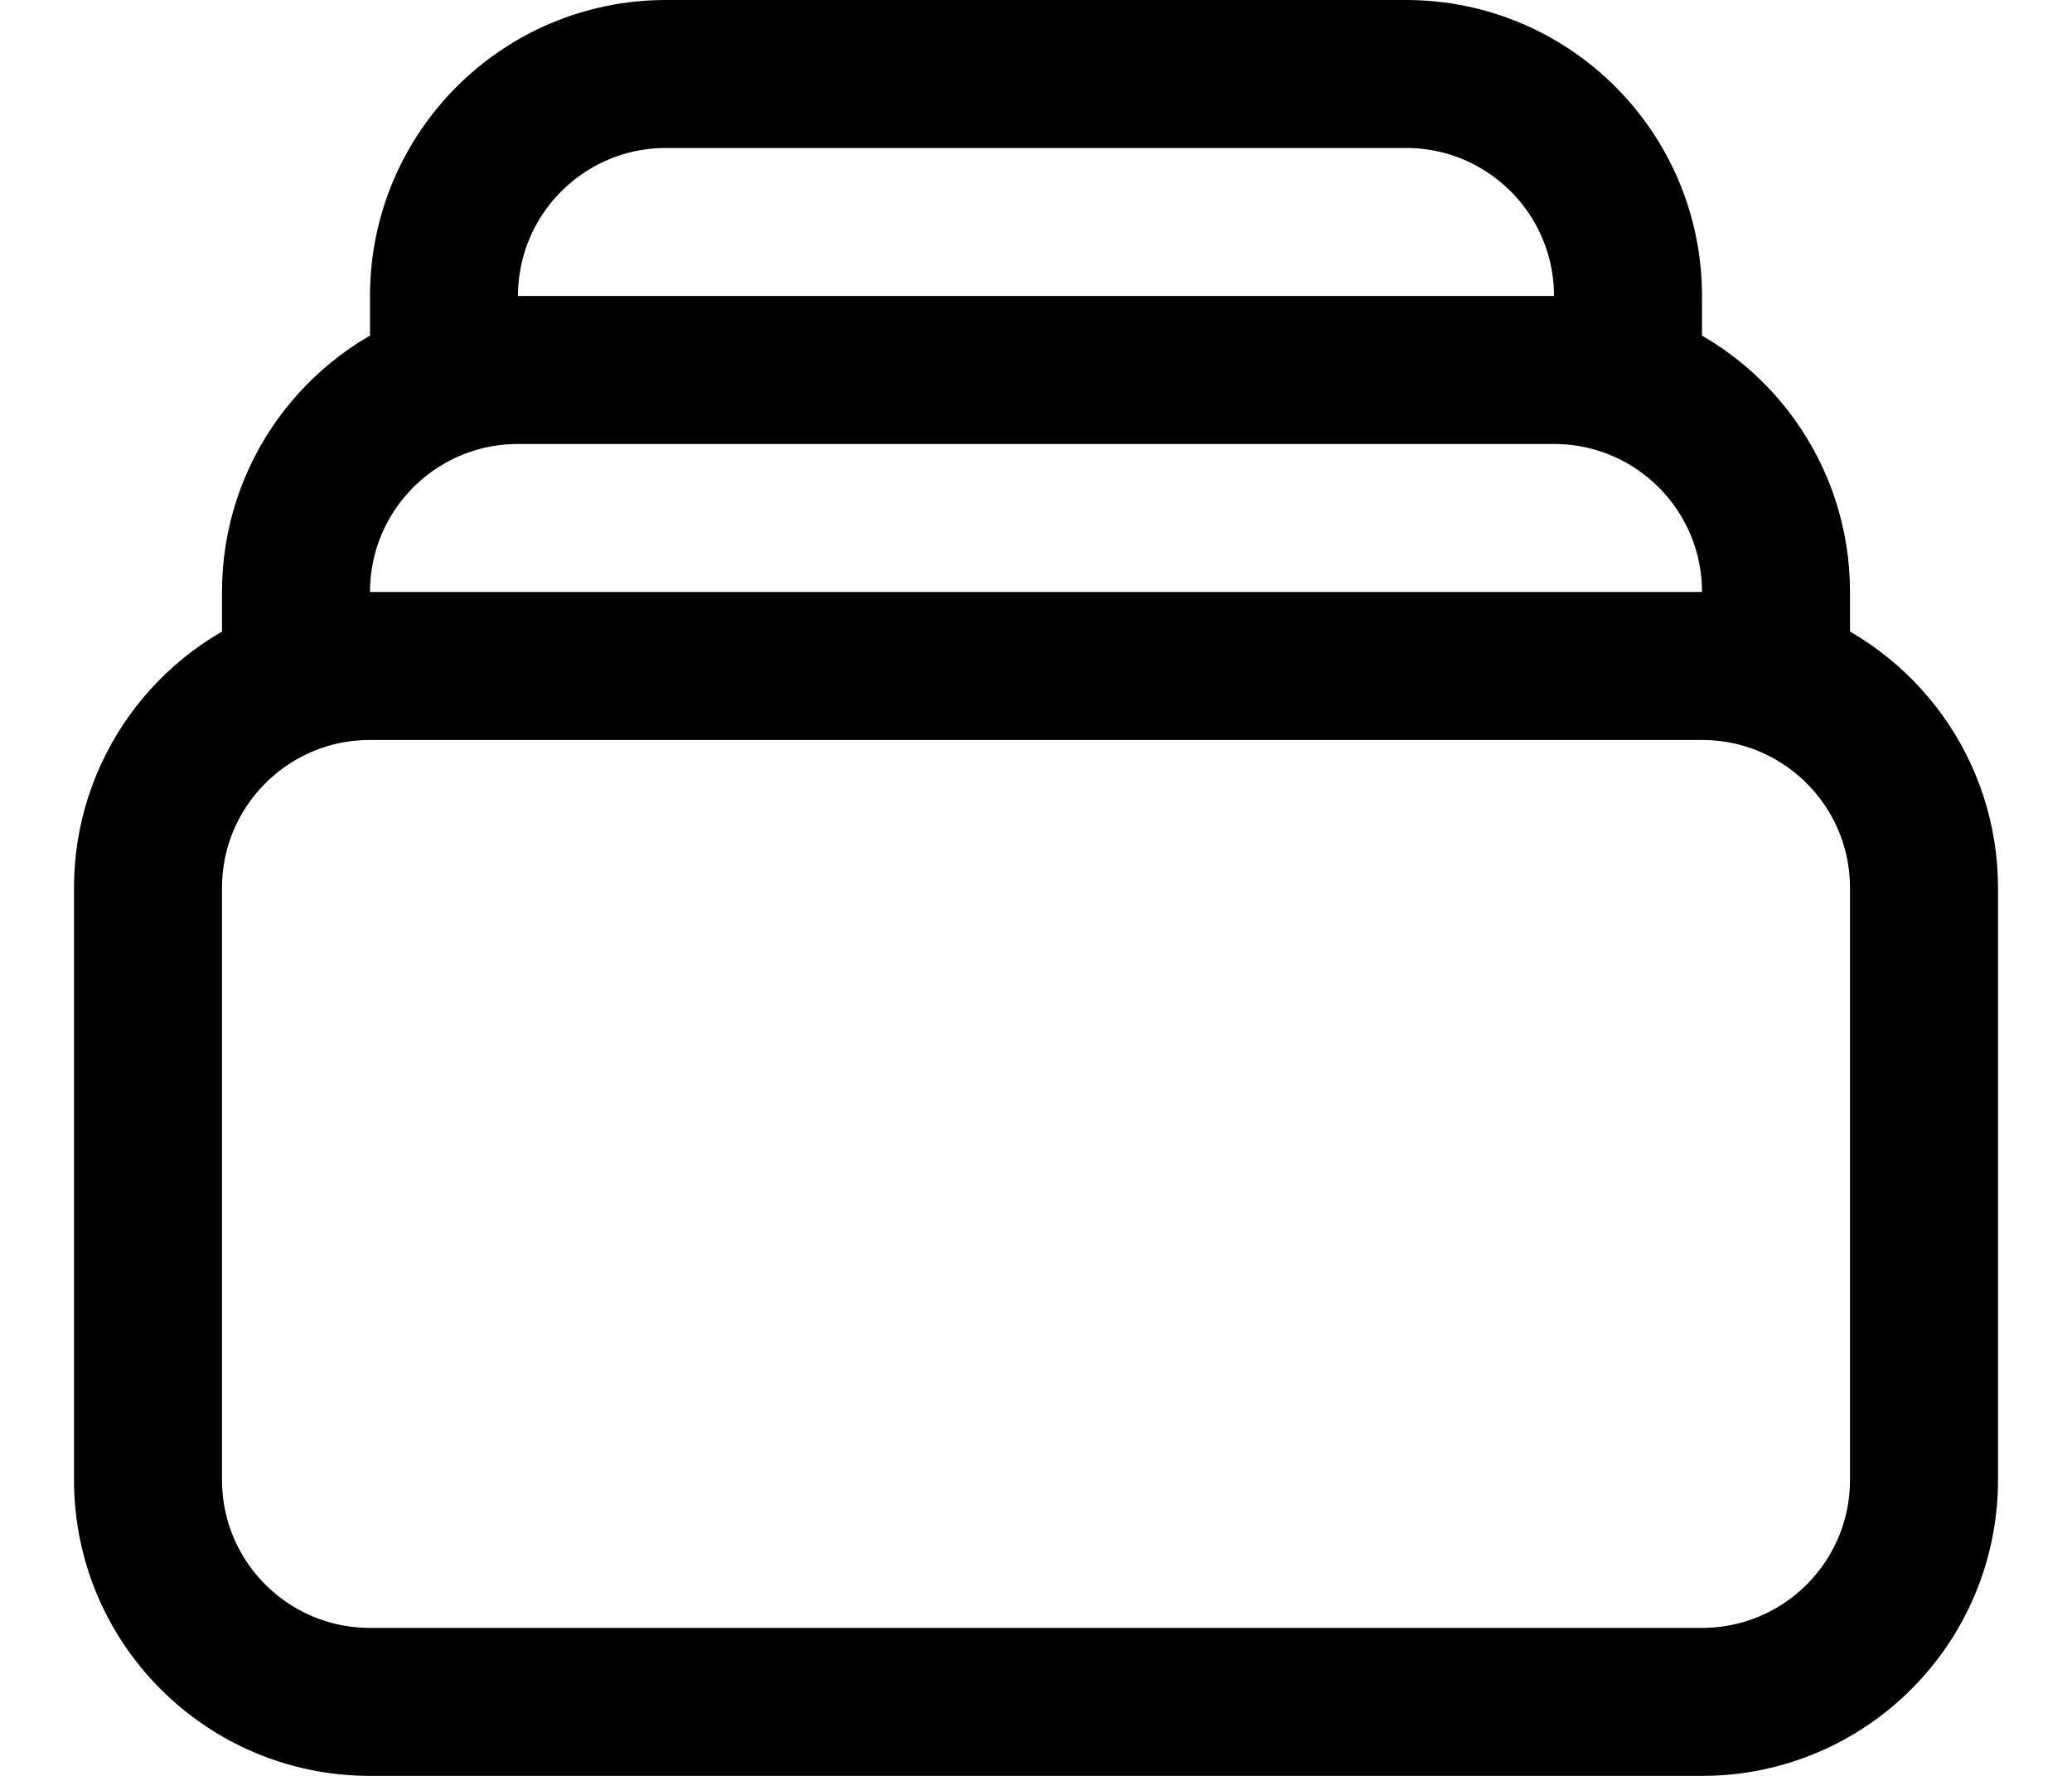 <svg viewBox="0 0 21 18" fill="none" xmlns="http://www.w3.org/2000/svg">
<path id="Vector" d="M4.5 3.878V3C4.5 1.757 5.507 0.75 6.75 0.75H14.25C15.493 0.75 16.5 1.757 16.5 3V3.878M4.5 3.878C4.735 3.795 4.987 3.75 5.25 3.75H15.75C16.013 3.75 16.265 3.795 16.5 3.878M4.5 3.878C3.626 4.187 3 5.02 3 6V6.878M16.5 3.878C17.374 4.187 18 5.02 18 6V6.878M18 6.878C17.765 6.795 17.513 6.75 17.25 6.75H3.75C3.487 6.75 3.235 6.795 3 6.878M18 6.878C18.874 7.187 19.5 8.02 19.5 9V15C19.5 16.243 18.493 17.25 17.25 17.25H3.75C2.507 17.25 1.5 16.243 1.5 15V9C1.5 8.02 2.126 7.187 3 6.878" stroke="currentColor" stroke-width="1.5" stroke-linecap="round" stroke-linejoin="round"/>
</svg>

